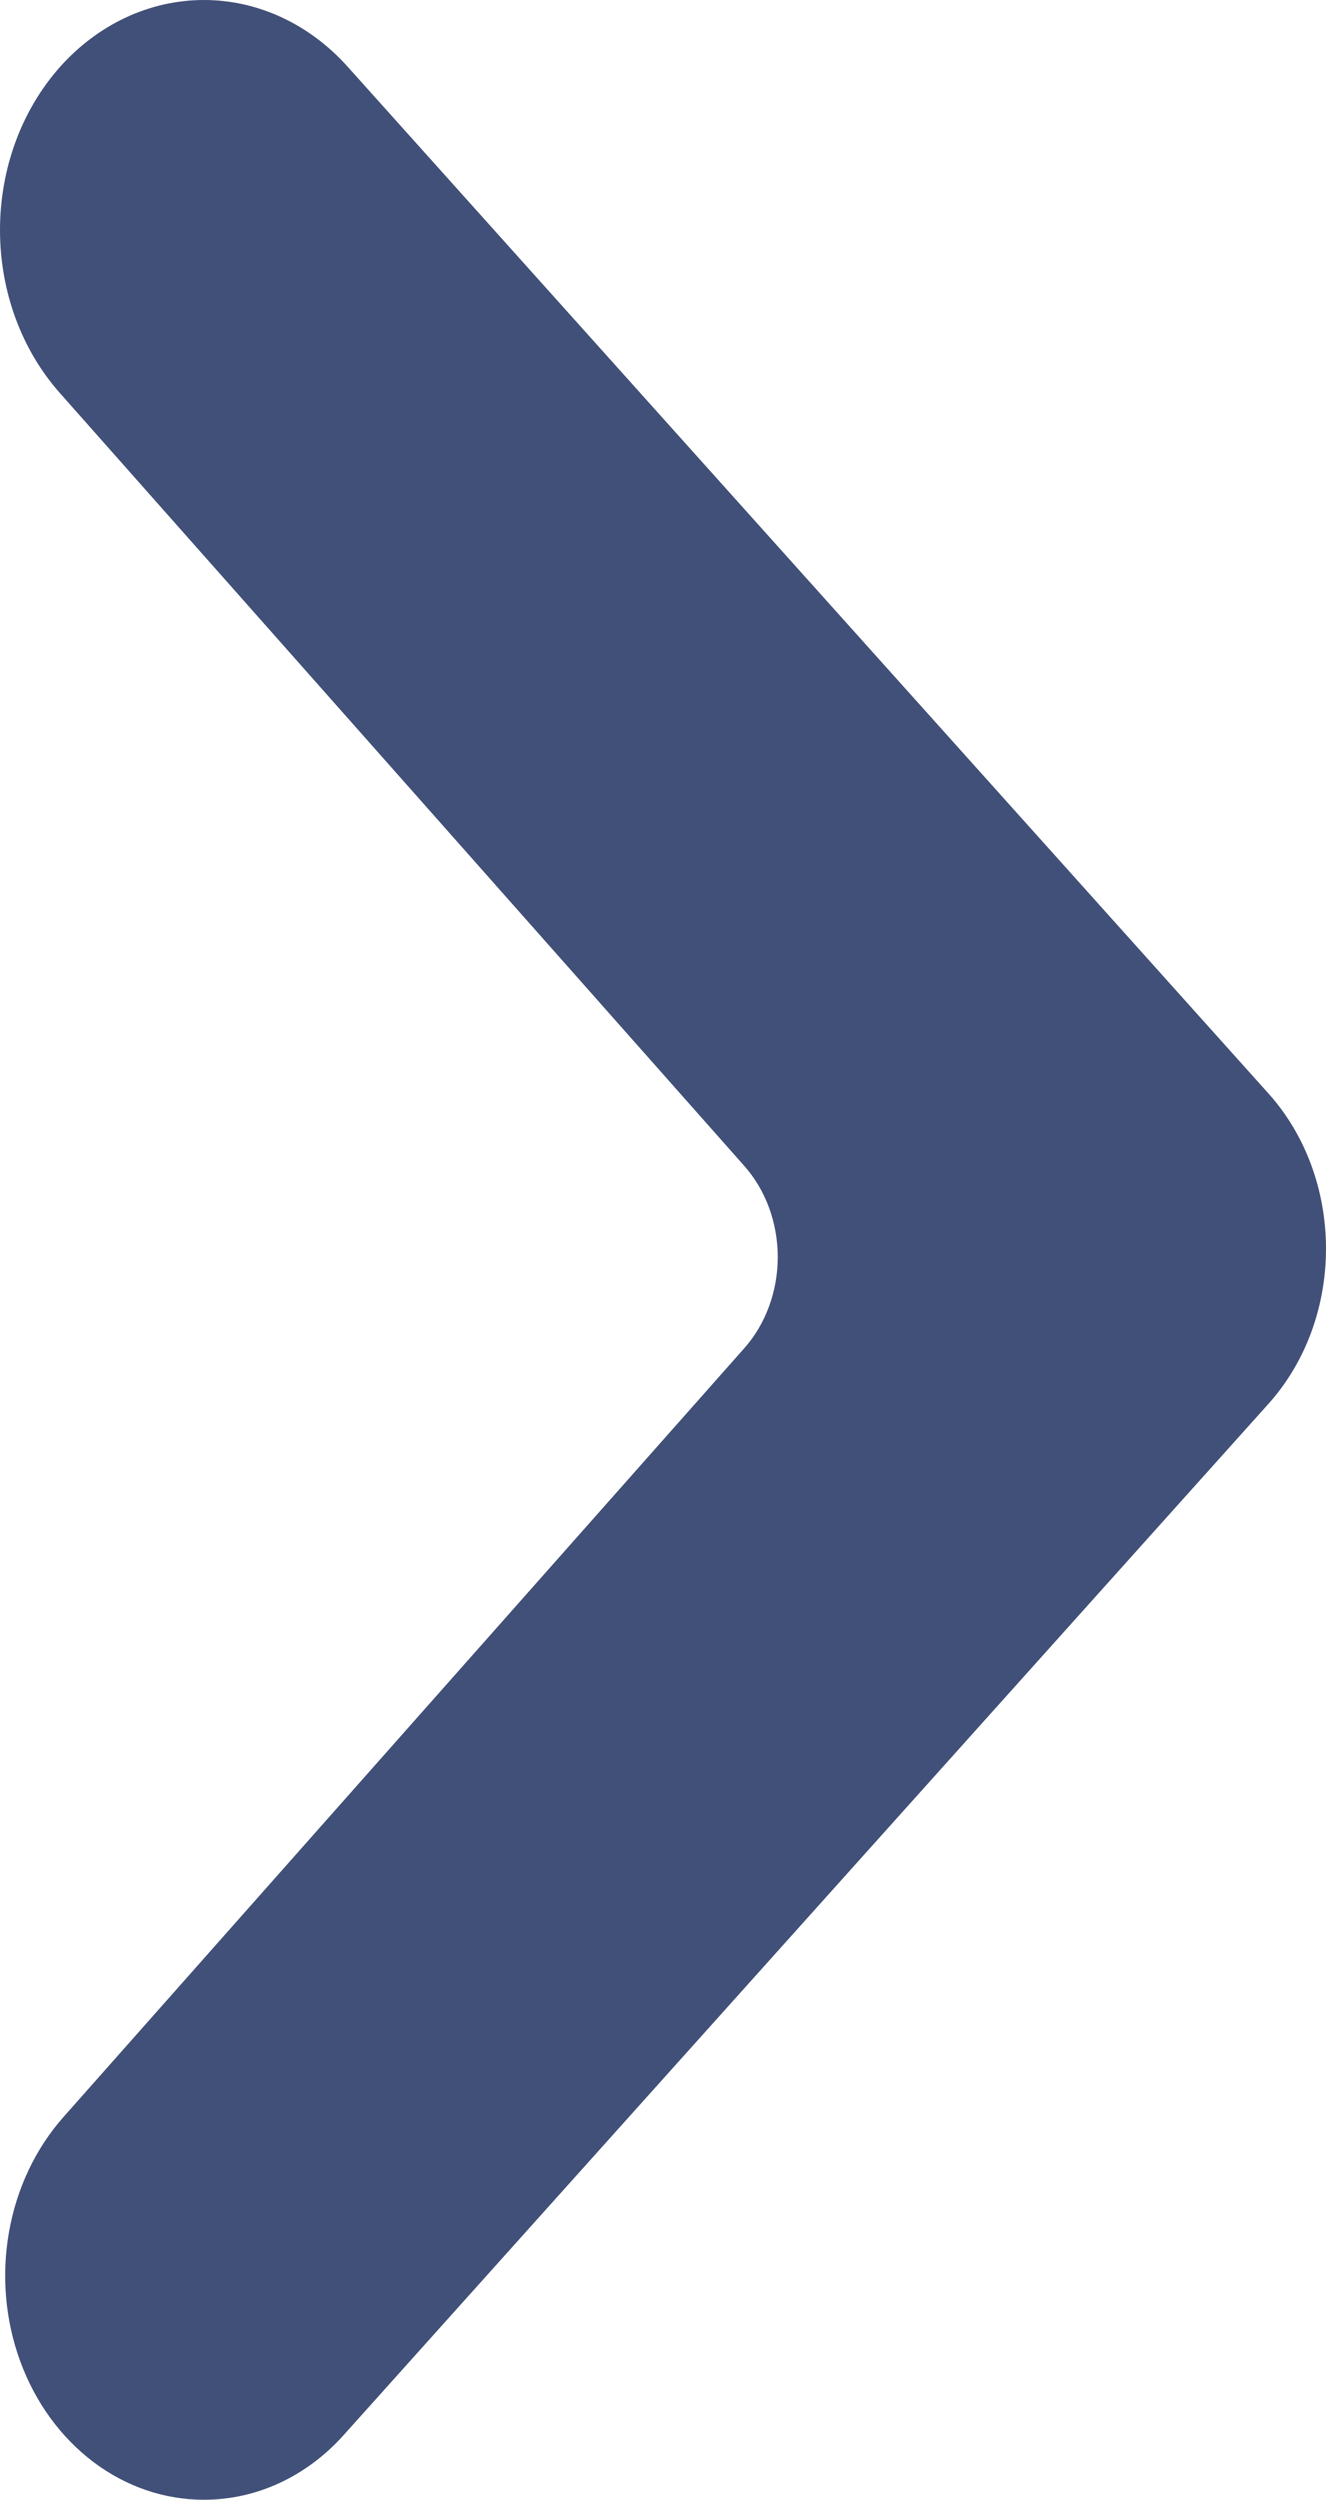 <svg width="26" height="49" viewBox="0 0 26 49" fill="none" xmlns="http://www.w3.org/2000/svg">
<path d="M3.998 49C3.228 49.001 2.474 48.744 1.834 48.262C1.193 47.779 0.693 47.093 0.398 46.289C0.103 45.486 0.026 44.602 0.177 43.749C0.327 42.896 0.699 42.113 1.244 41.498L14.597 26.424C15.015 25.951 15.25 25.309 15.25 24.641C15.25 23.972 15.015 23.331 14.597 22.858L1.171 7.701C0.8 7.282 0.505 6.784 0.304 6.237C0.103 5.689 -7.28896e-06 5.102 3.85348e-10 4.509C7.28973e-06 3.917 0.103 3.33 0.304 2.782C0.505 2.234 0.8 1.737 1.171 1.318C1.919 0.477 2.931 0.004 3.986 2.25033e-05C5.041 -0.004 6.055 0.463 6.808 1.298L24.876 21.439C25.232 21.836 25.515 22.309 25.708 22.83C25.901 23.352 26 23.911 26 24.476C26 25.041 25.901 25.6 25.708 26.122C25.515 26.643 25.232 27.116 24.876 27.513L6.735 47.736C6.006 48.548 5.022 49.002 3.998 49Z" fill="#415078"/>
</svg>
